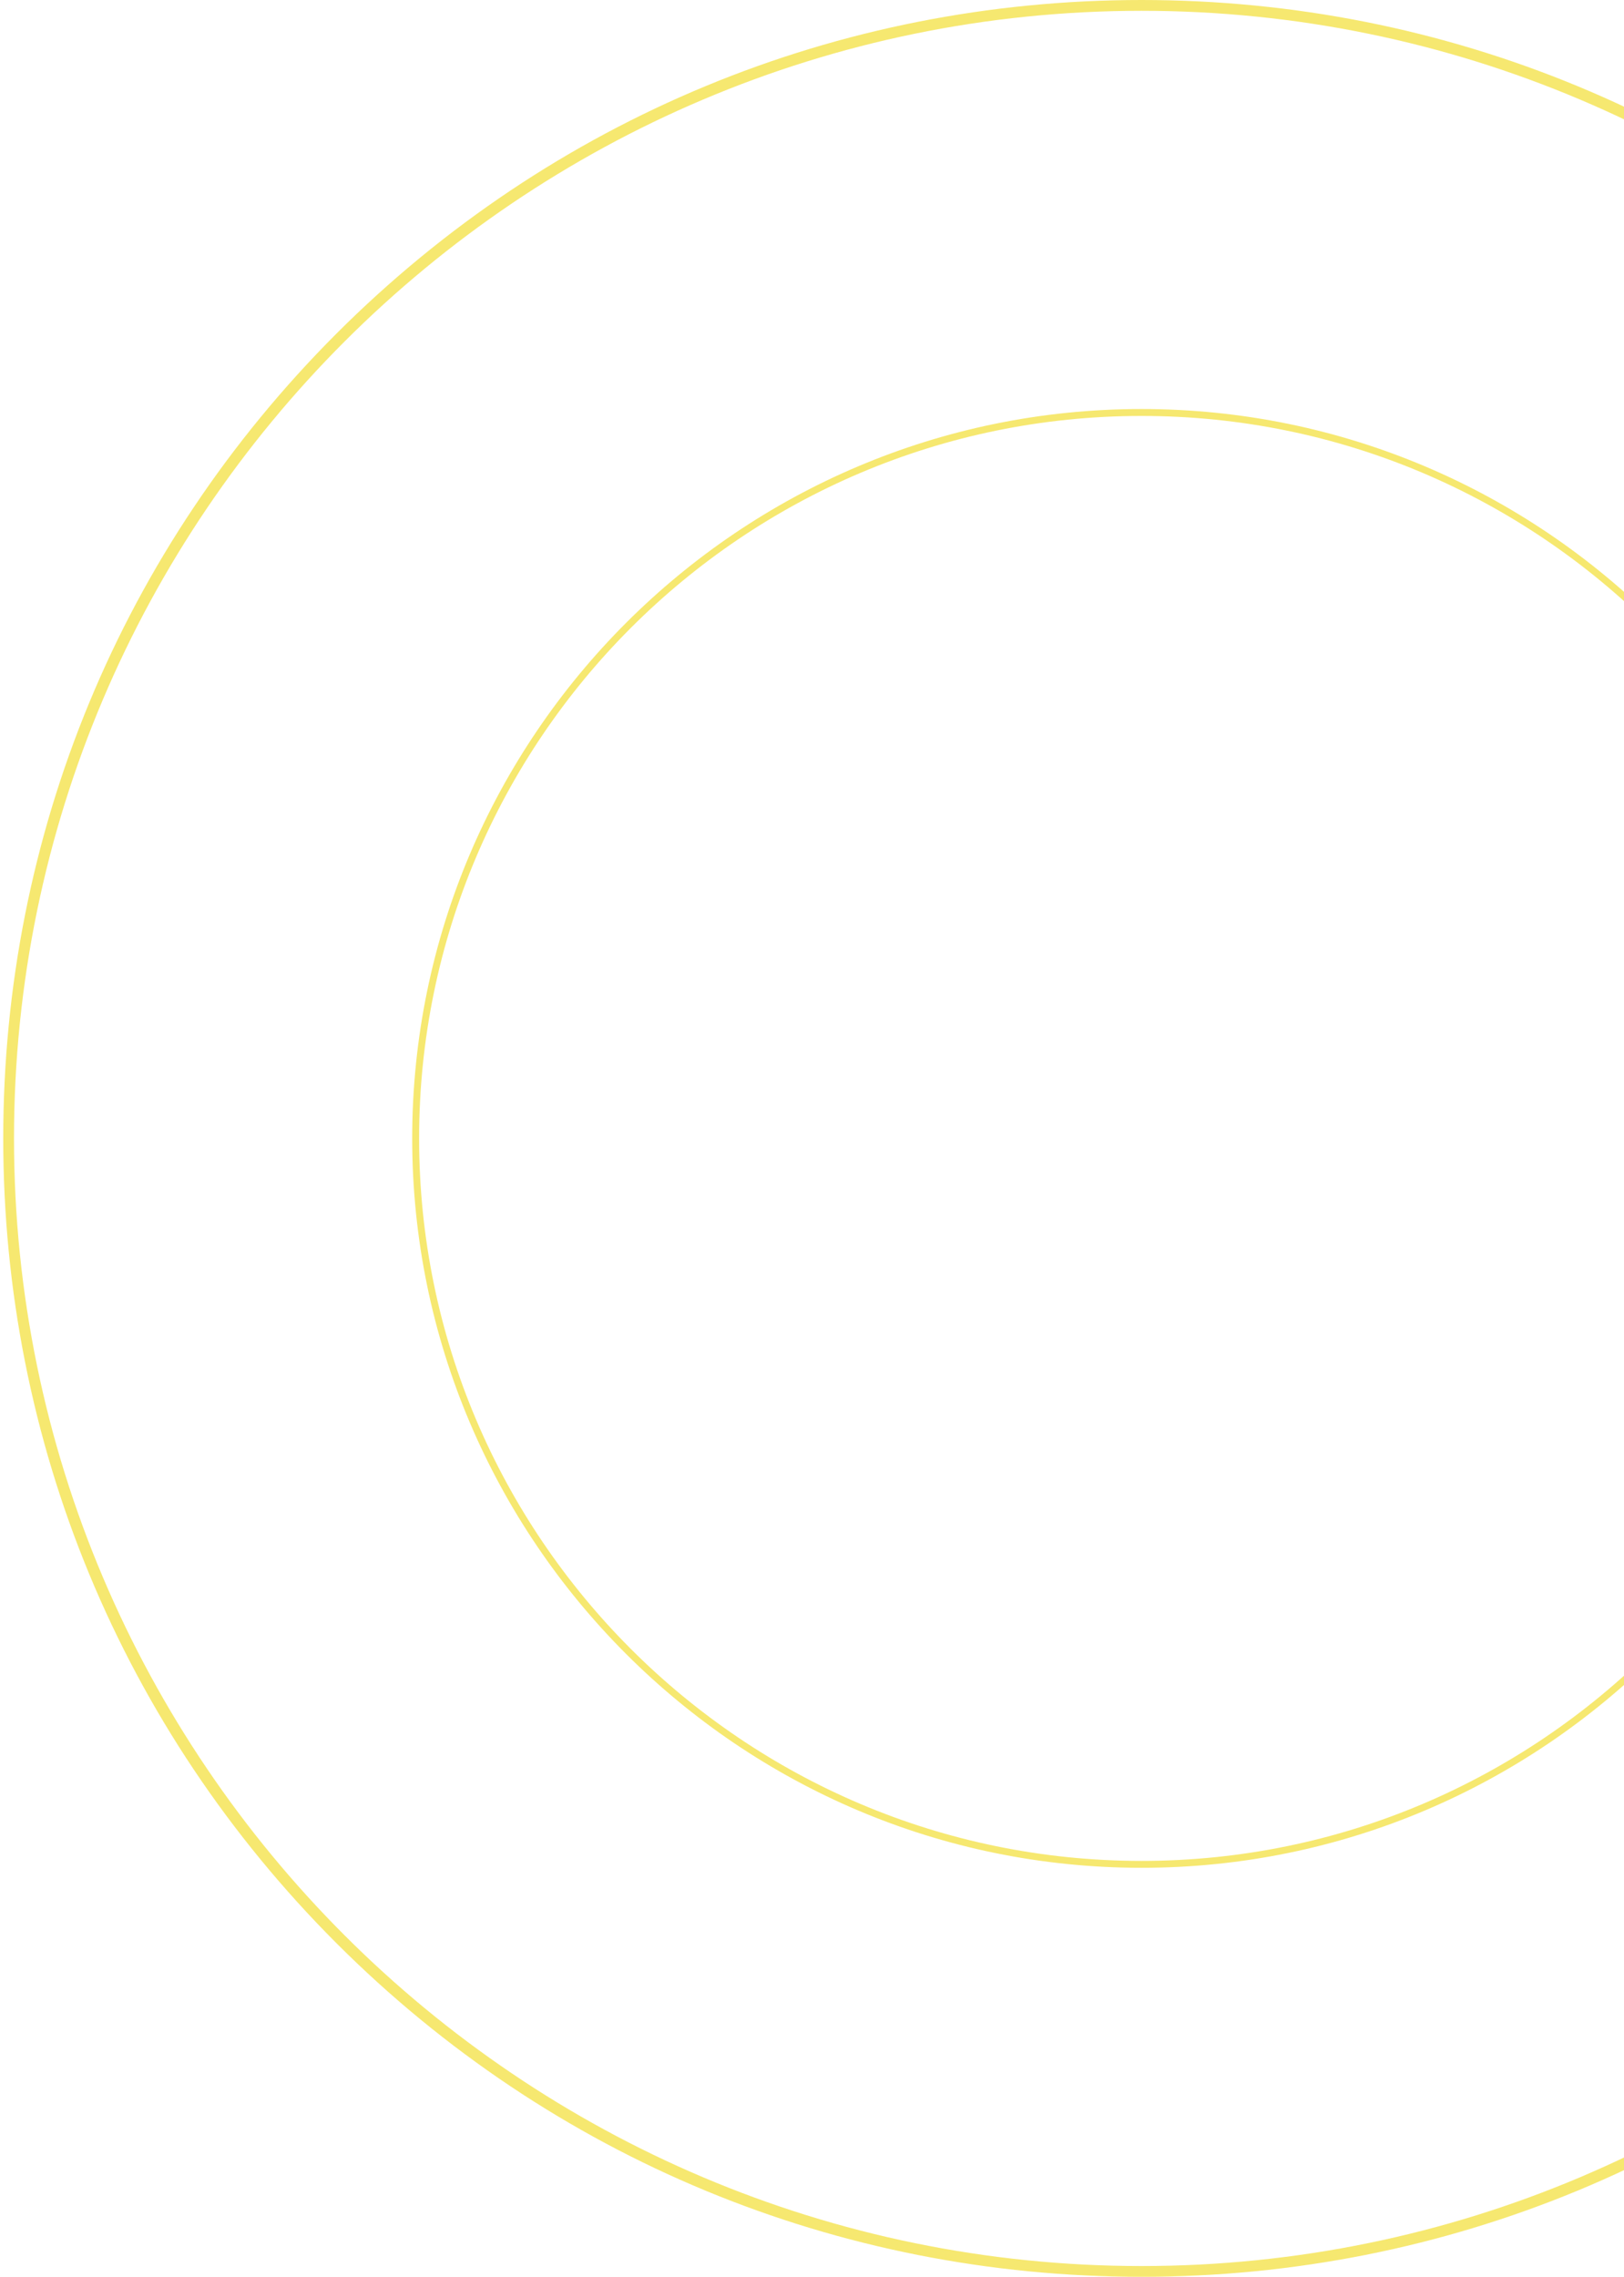 <svg width="428" height="600" viewBox="0 0 428 600" fill="none" xmlns="http://www.w3.org/2000/svg">
<path d="M300.852 600.007C220.719 600.007 145.381 568.8 88.72 512.139C32.058 455.471 0.852 380.14 0.852 300C0.852 219.868 32.058 144.537 88.72 87.868C145.381 31.207 220.719 0 300.852 0C380.984 0 456.322 31.207 512.984 87.868C569.645 144.537 600.852 219.868 600.852 300C600.852 380.14 569.645 455.471 512.984 512.139C456.322 568.8 380.984 600.007 300.852 600.007ZM300.852 2.847C137.001 2.847 3.691 136.149 3.691 300C3.691 463.858 137.001 597.168 300.852 597.168C464.709 597.168 598.012 463.858 598.012 300C598.012 136.149 464.709 2.847 300.852 2.847Z" fill="#F6E870"/>
<path d="M300.852 492.219C194.862 492.219 108.634 405.99 108.634 300.001C108.634 194.012 194.862 107.79 300.852 107.79C406.841 107.79 493.069 194.012 493.069 300.001C493.069 405.99 406.841 492.219 300.852 492.219ZM300.852 109.613C195.872 109.613 110.456 195.022 110.456 300.001C110.456 404.987 195.872 490.403 300.852 490.403C405.838 490.403 491.247 404.987 491.247 300.001C491.247 195.022 405.838 109.613 300.852 109.613Z" fill="#F6E870"/>
</svg>
